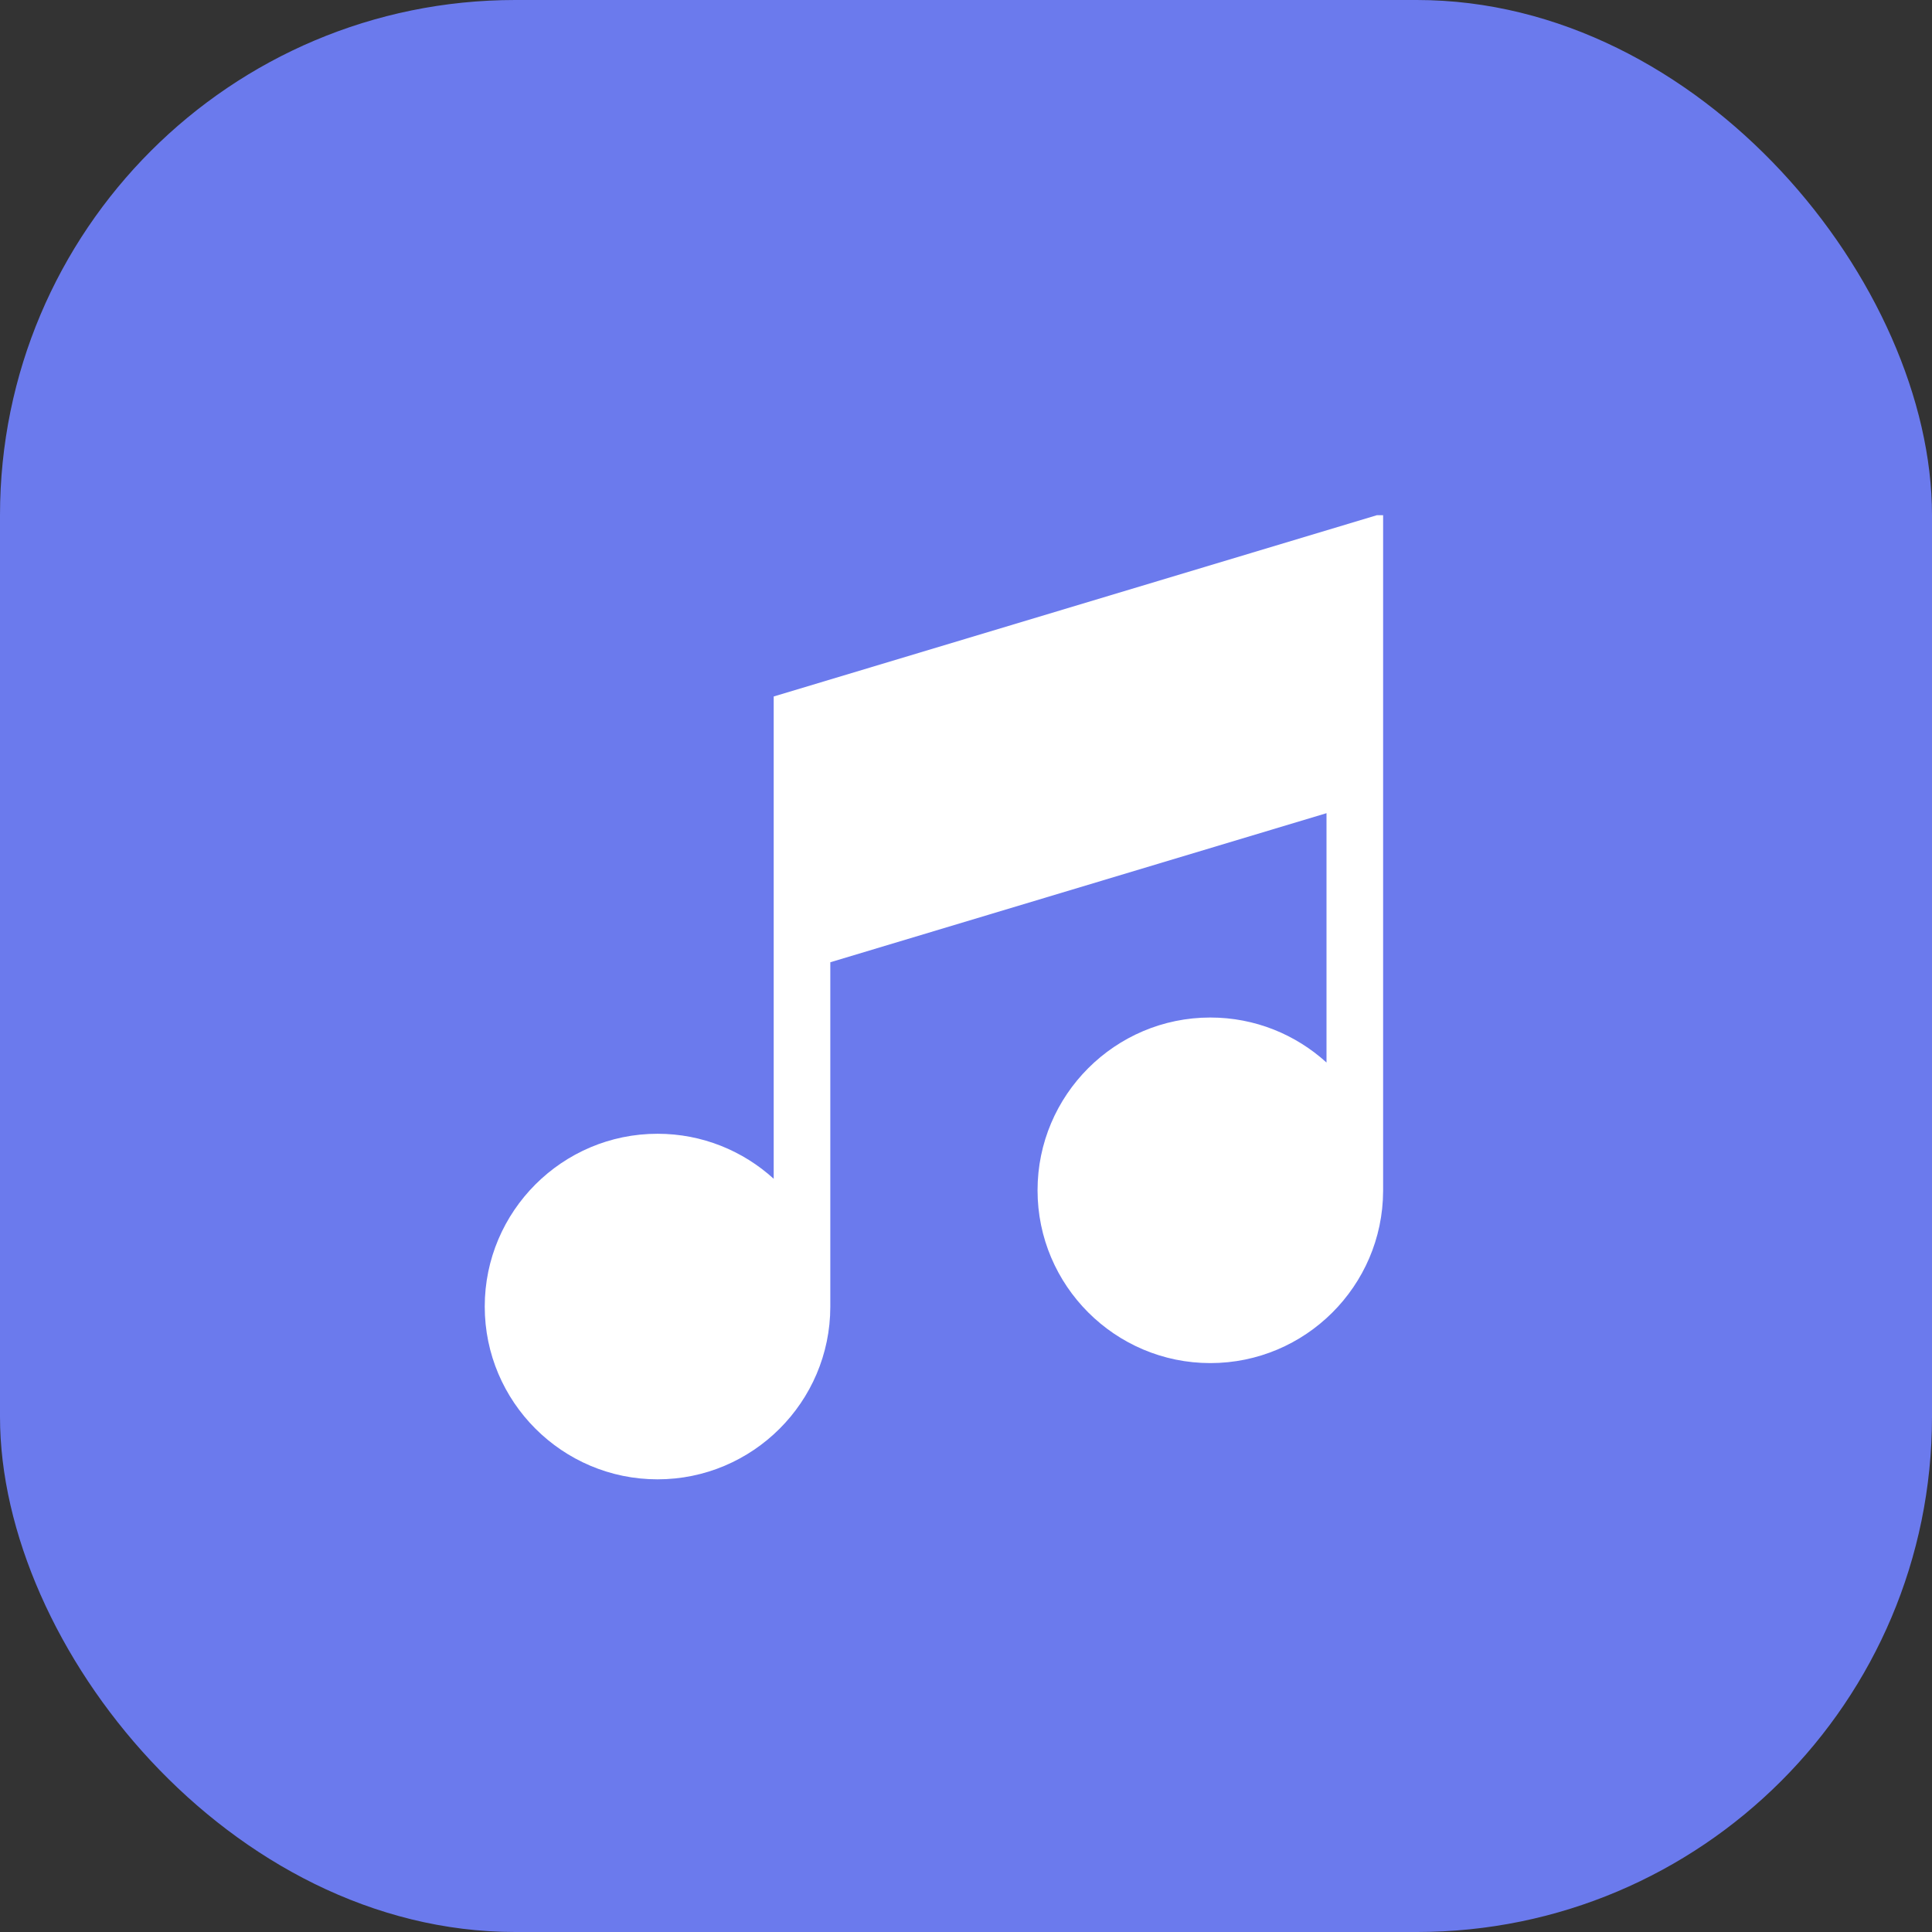 <svg width="30" height="30" viewBox="0 0 30 30" fill="none" xmlns="http://www.w3.org/2000/svg">
<rect x="0" y="0" width="30" height="30" fill="#333333" stroke="none"/>
<rect width="30" height="30" rx="8" fill="#6B7AED"/>
<g clip-path="url(#clip0_704_6606)">
<path d="M12.014 10.815V18.304C11.537 17.87 10.904 17.605 10.21 17.605C8.731 17.605 7.527 18.809 7.527 20.288C7.527 21.767 8.731 22.971 10.21 22.971C11.688 22.971 12.89 21.77 12.893 20.294H12.893V14.942L20.598 12.627V16.499C20.121 16.065 19.488 15.8 18.794 15.8C17.315 15.8 16.111 17.004 16.111 18.483C16.111 19.962 17.315 21.166 18.794 21.166C20.269 21.166 21.469 19.971 21.477 18.498H21.477V7.971L12.014 10.815Z" fill="white"/>
</g>
<defs>
<clipPath id="clip0_704_6606">
<rect width="15" height="15" fill="white" transform="translate(7 8)"/>
</clipPath>
</defs>
</svg>
